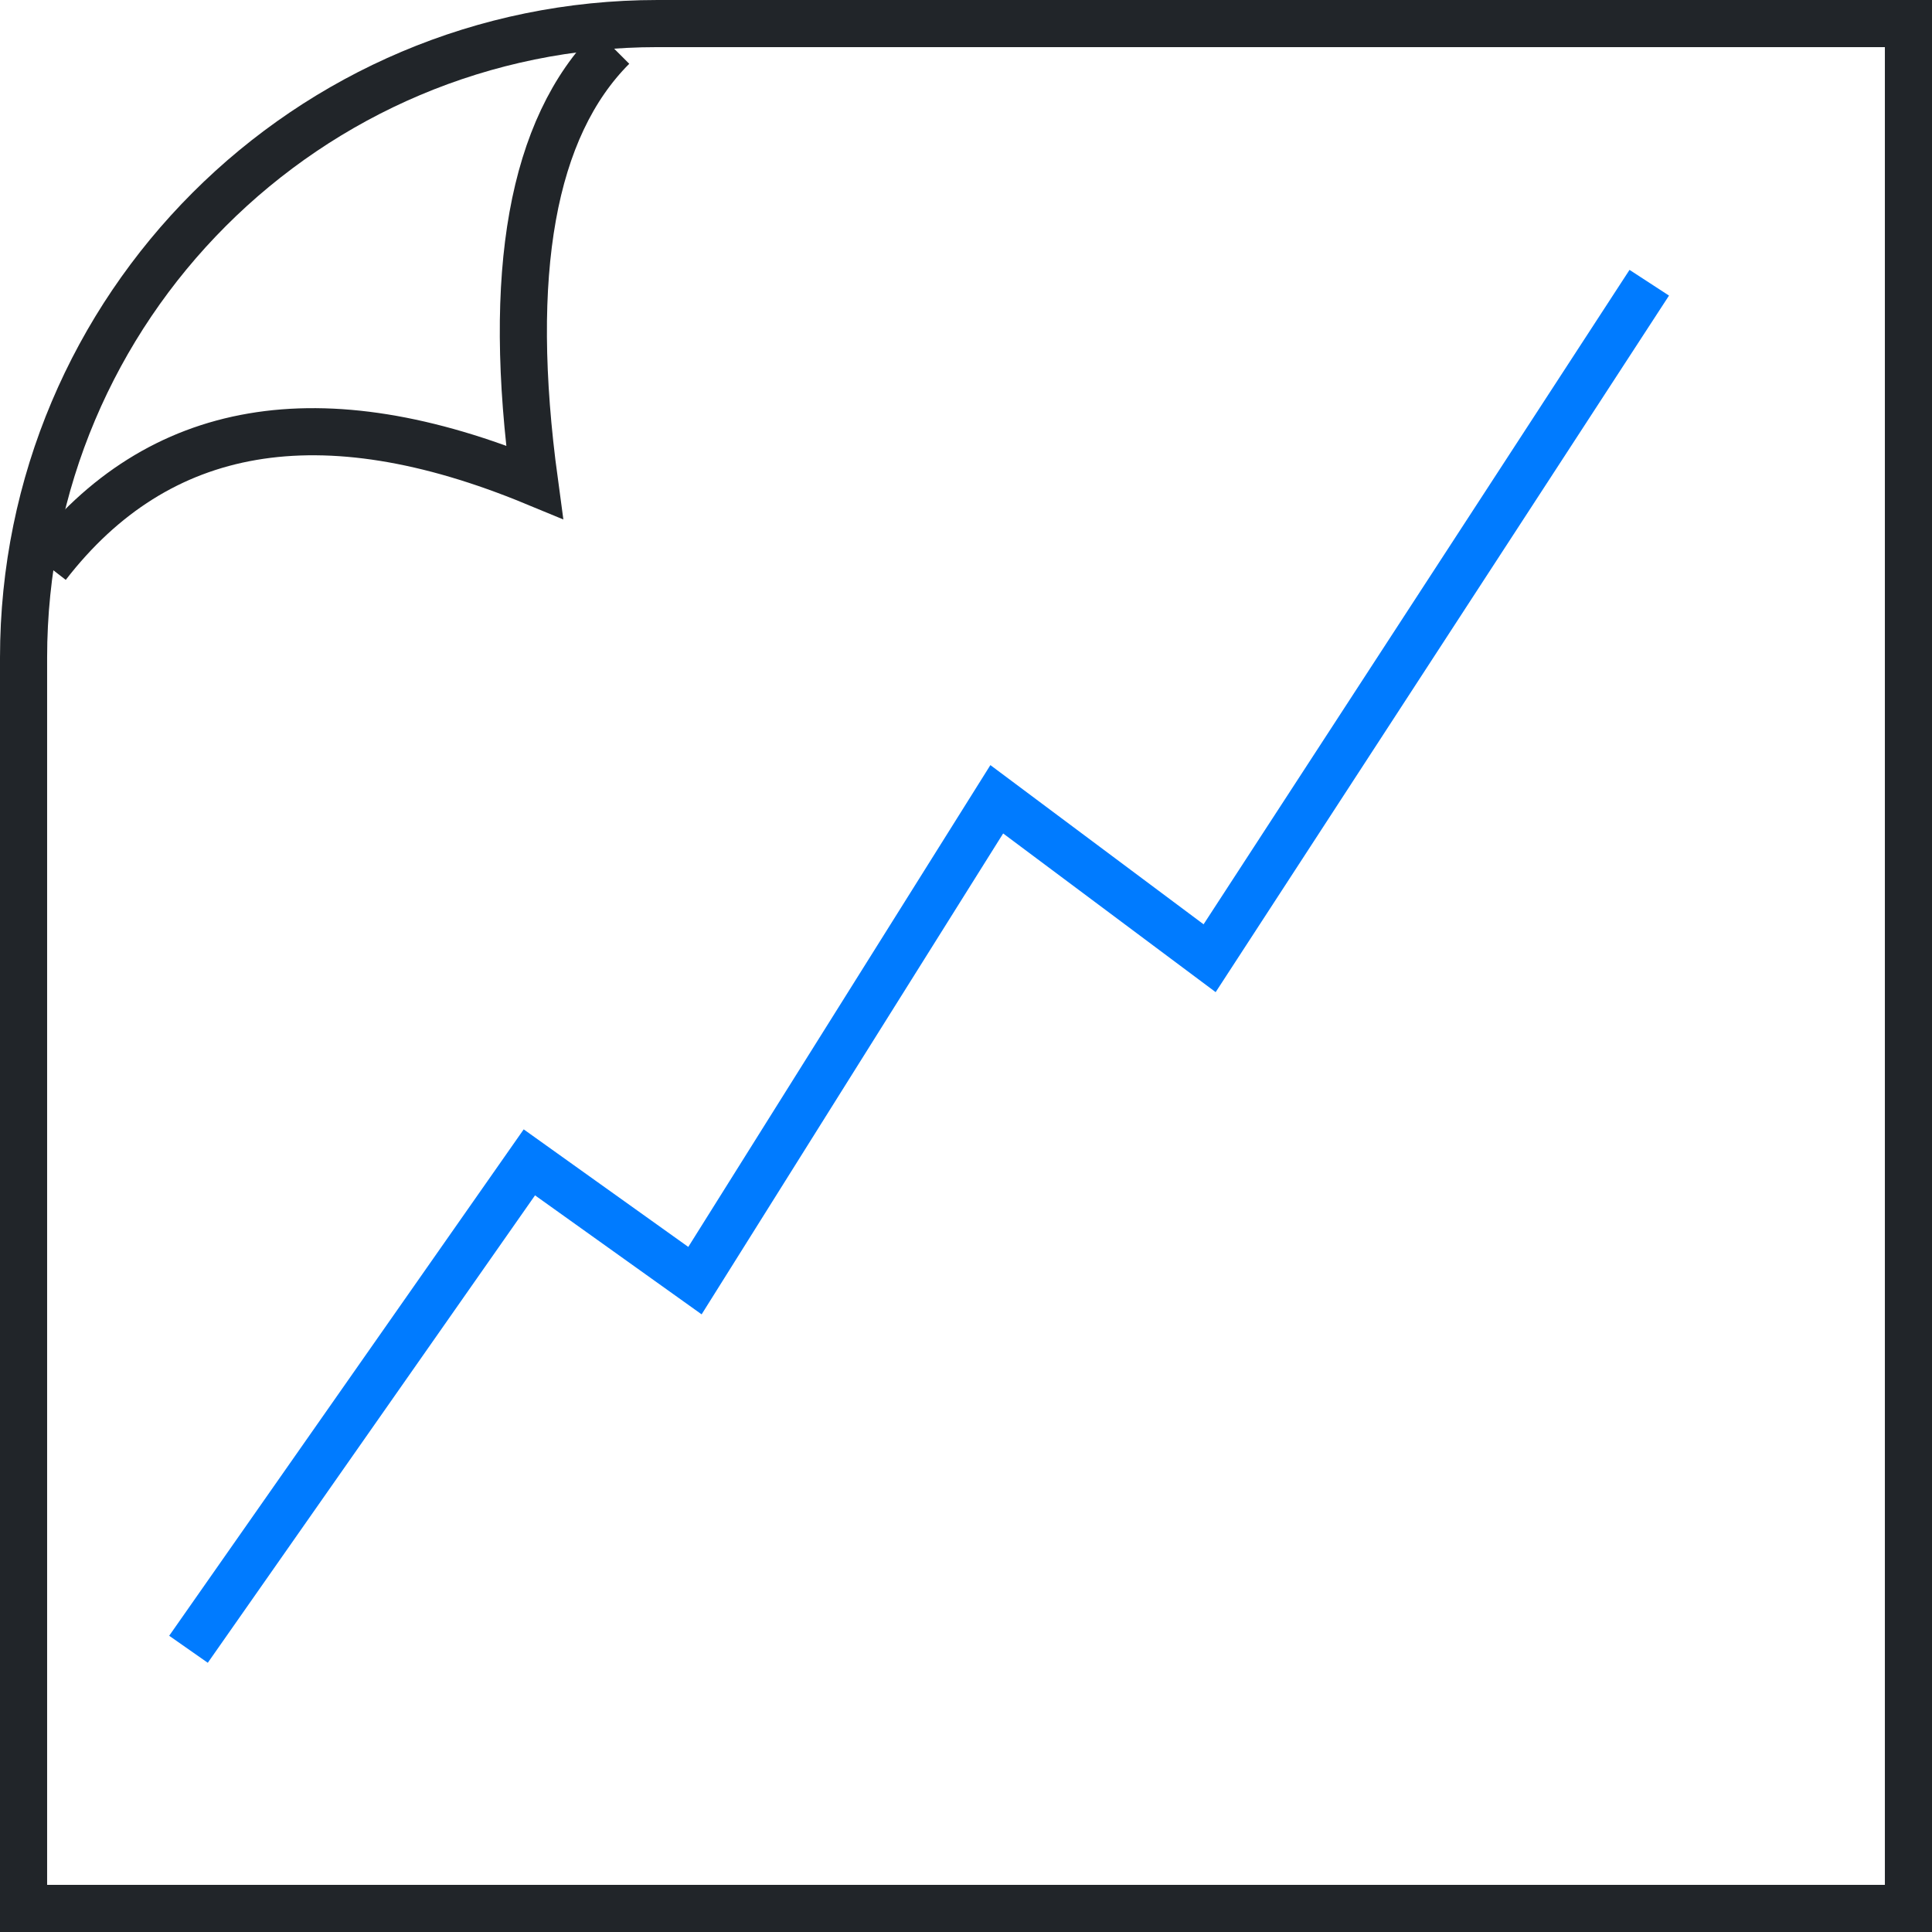 
<svg width="41px" height="41px" viewBox="0 0 41 41" version="1.1" xmlns="http://www.w3.org/2000/svg" xmlns:xlink="http://www.w3.org/1999/xlink">
    <!-- Generator: Sketch 47.1 (45422) - http://www.bohemiancoding.com/sketch -->
    <desc>Created with Sketch.</desc>
    <defs></defs>
    <g id="Page-1" stroke="none" stroke-width="1" fill="none" fill-rule="evenodd">
        <g id="Desktop-HD" transform="translate(-85, -15)">
            <g id="Group-2" transform="translate(70, 0)">
                <rect id="Rectangle-5" x="0" y="0" width="70" height="70"></rect>
                <path d="M15.5,55.5 L55.5,55.5 L55.5,15.5 L28.957,15.5 C21.525,15.5 15.5,21.525 15.5,28.957 L15.5,55.5 Z" id="Rectangle-3" stroke="#212529"></path>
                <path d="" id="Path-3" stroke="#979797"></path>
                <path d="M28,16 C26.291,17.71 25.739,20.787 26.343,25.23 C21.809,23.357 18.361,23.947 16,27" id="Path-4" stroke="#212529"></path>
                <polyline id="Path-2" stroke="#007BFF" points="19 50 26.234 39.667 29.748 42.177 36.153 31.962 40.67 35.335 44.82 28.958 50 21"></polyline>
            </g>
        </g>
    </g>
</svg>